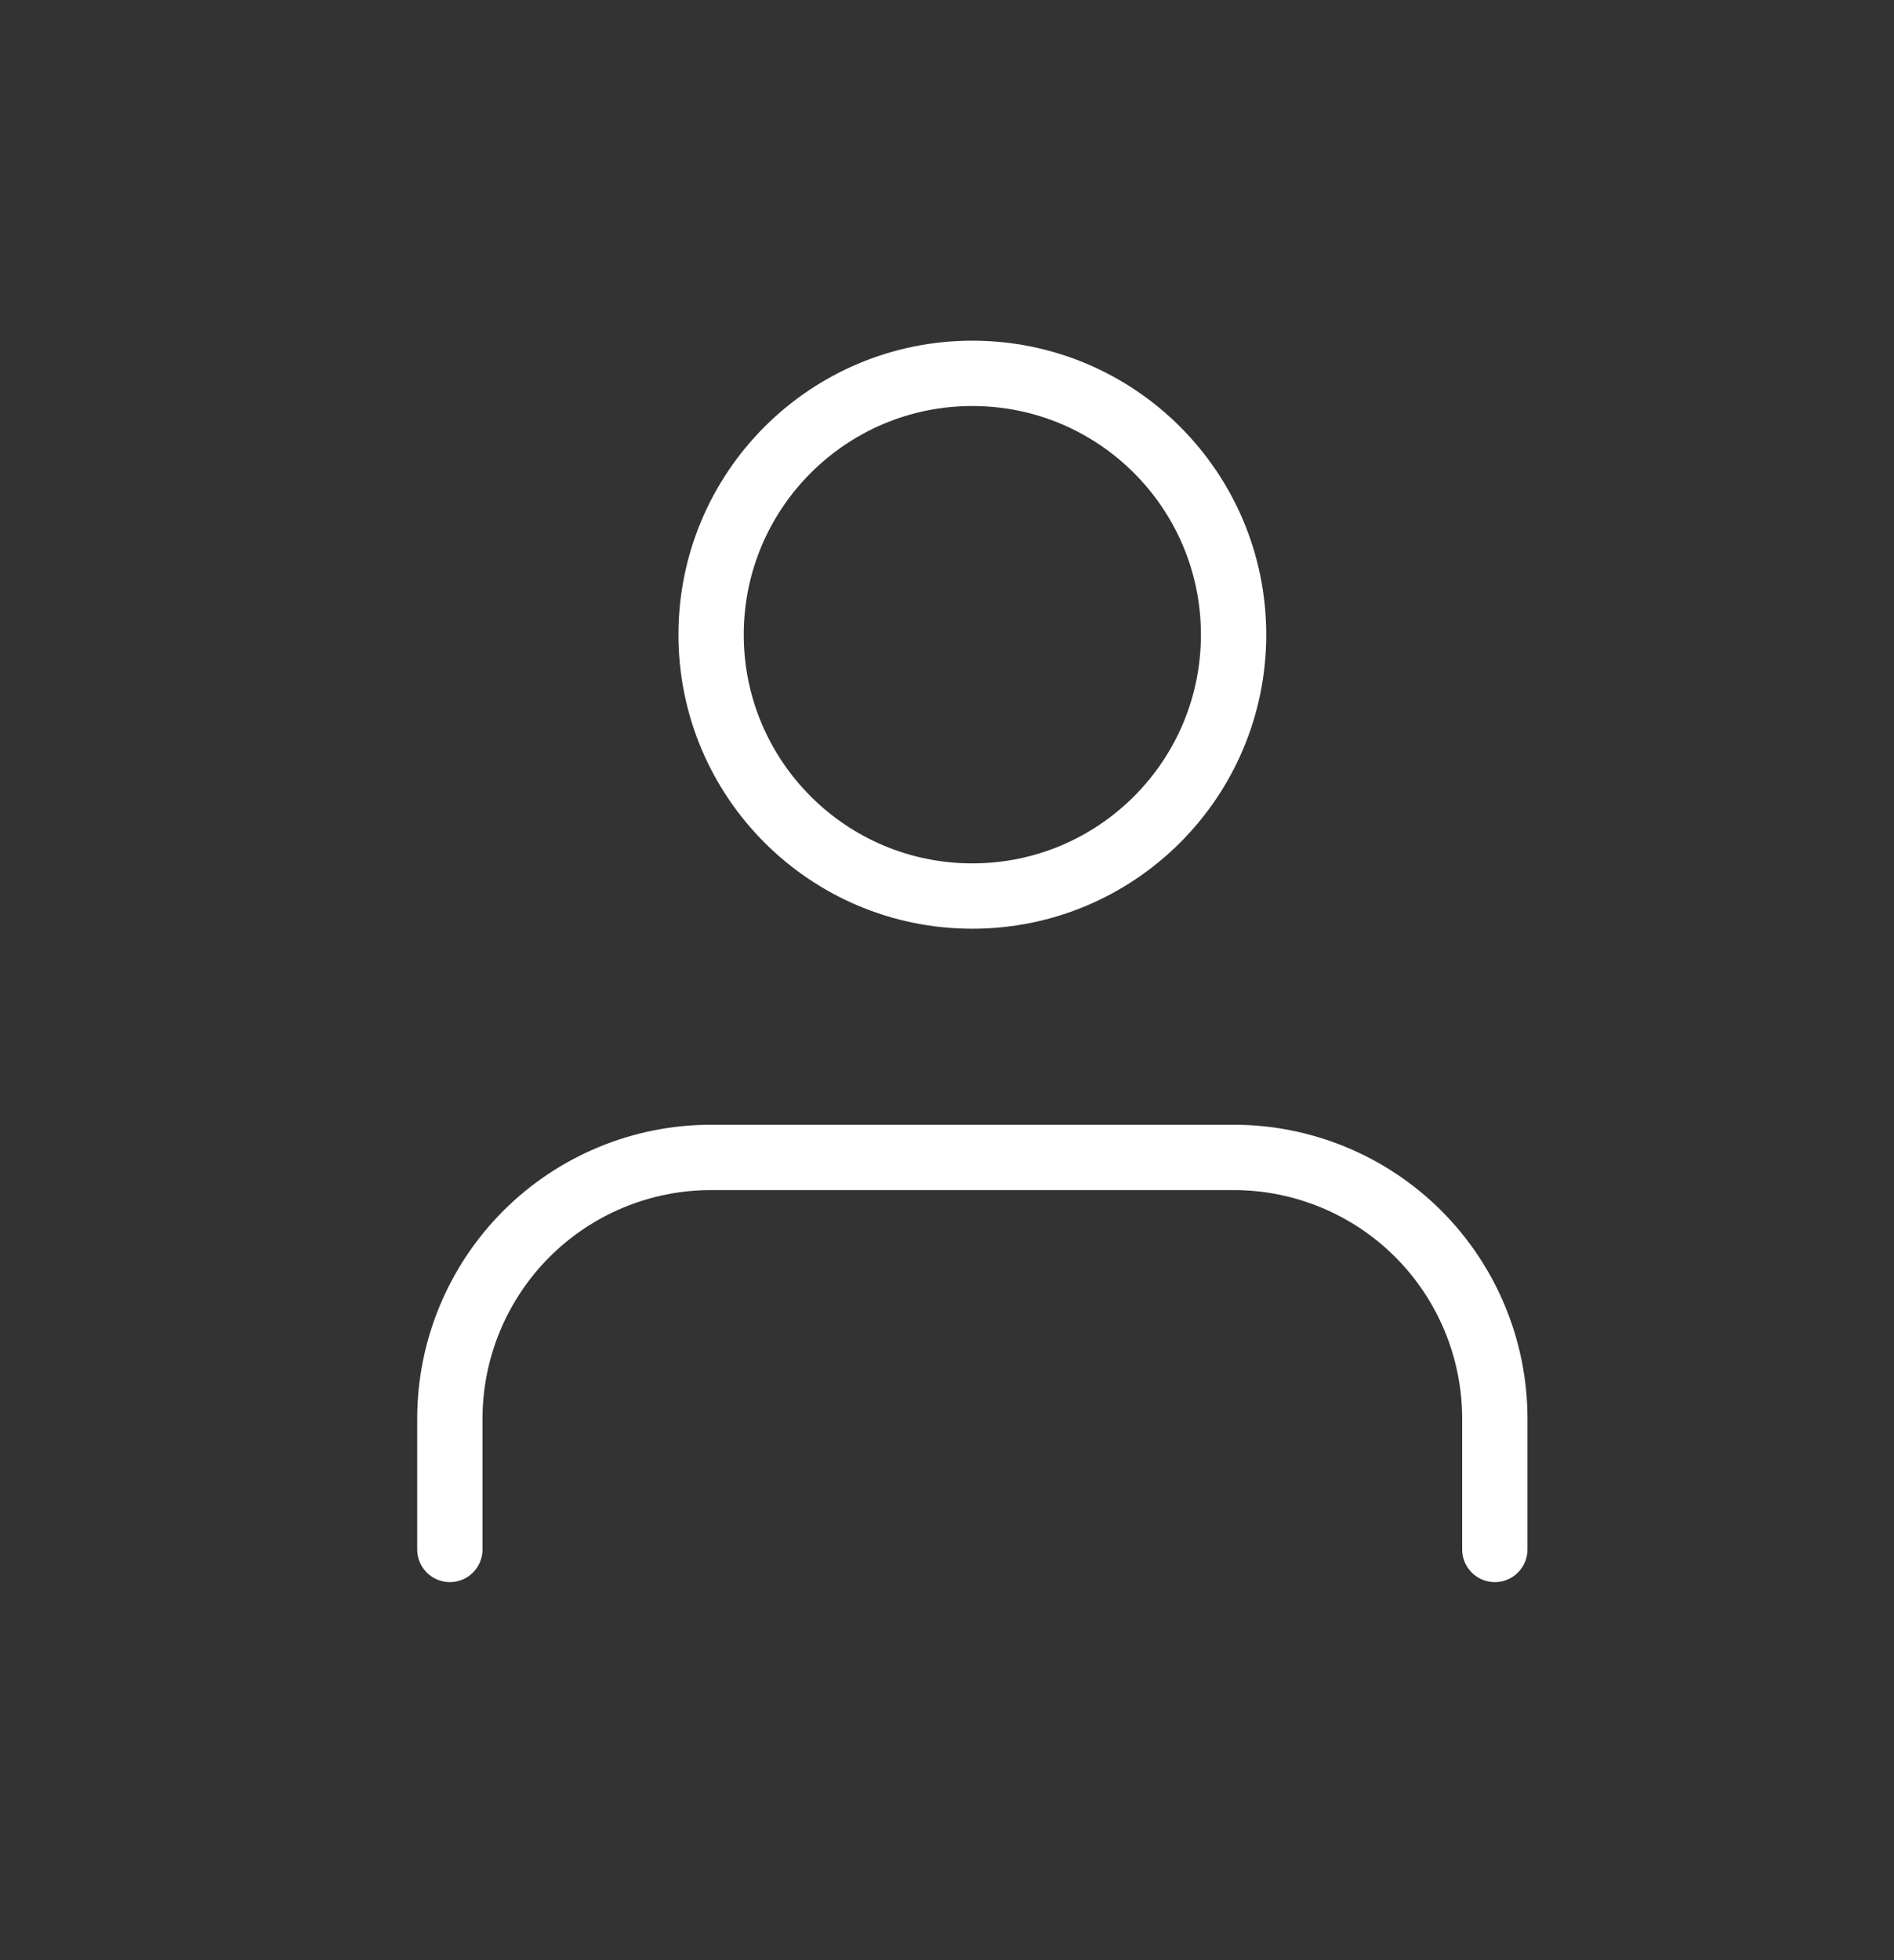 <svg width="29" height="30" viewBox="0 0 29 30" fill="none" xmlns="http://www.w3.org/2000/svg">
<rect x="0" y="0" width="29" height="30" fill="#333333" stroke="none"/>
<path d="M22.888 23.714V21.714C22.888 20.653 22.467 19.636 21.717 18.885C20.966 18.135 19.949 17.714 18.888 17.714H10.888C9.827 17.714 8.81 18.135 8.06 18.885C7.31 19.636 6.888 20.653 6.888 21.714V23.714M18.888 9.714C18.888 11.923 17.097 13.714 14.888 13.714C12.679 13.714 10.888 11.923 10.888 9.714C10.888 7.505 12.679 5.714 14.888 5.714C17.097 5.714 18.888 7.505 18.888 9.714Z" stroke="white" stroke-linecap="round" stroke-linejoin="round"/>
</svg>
